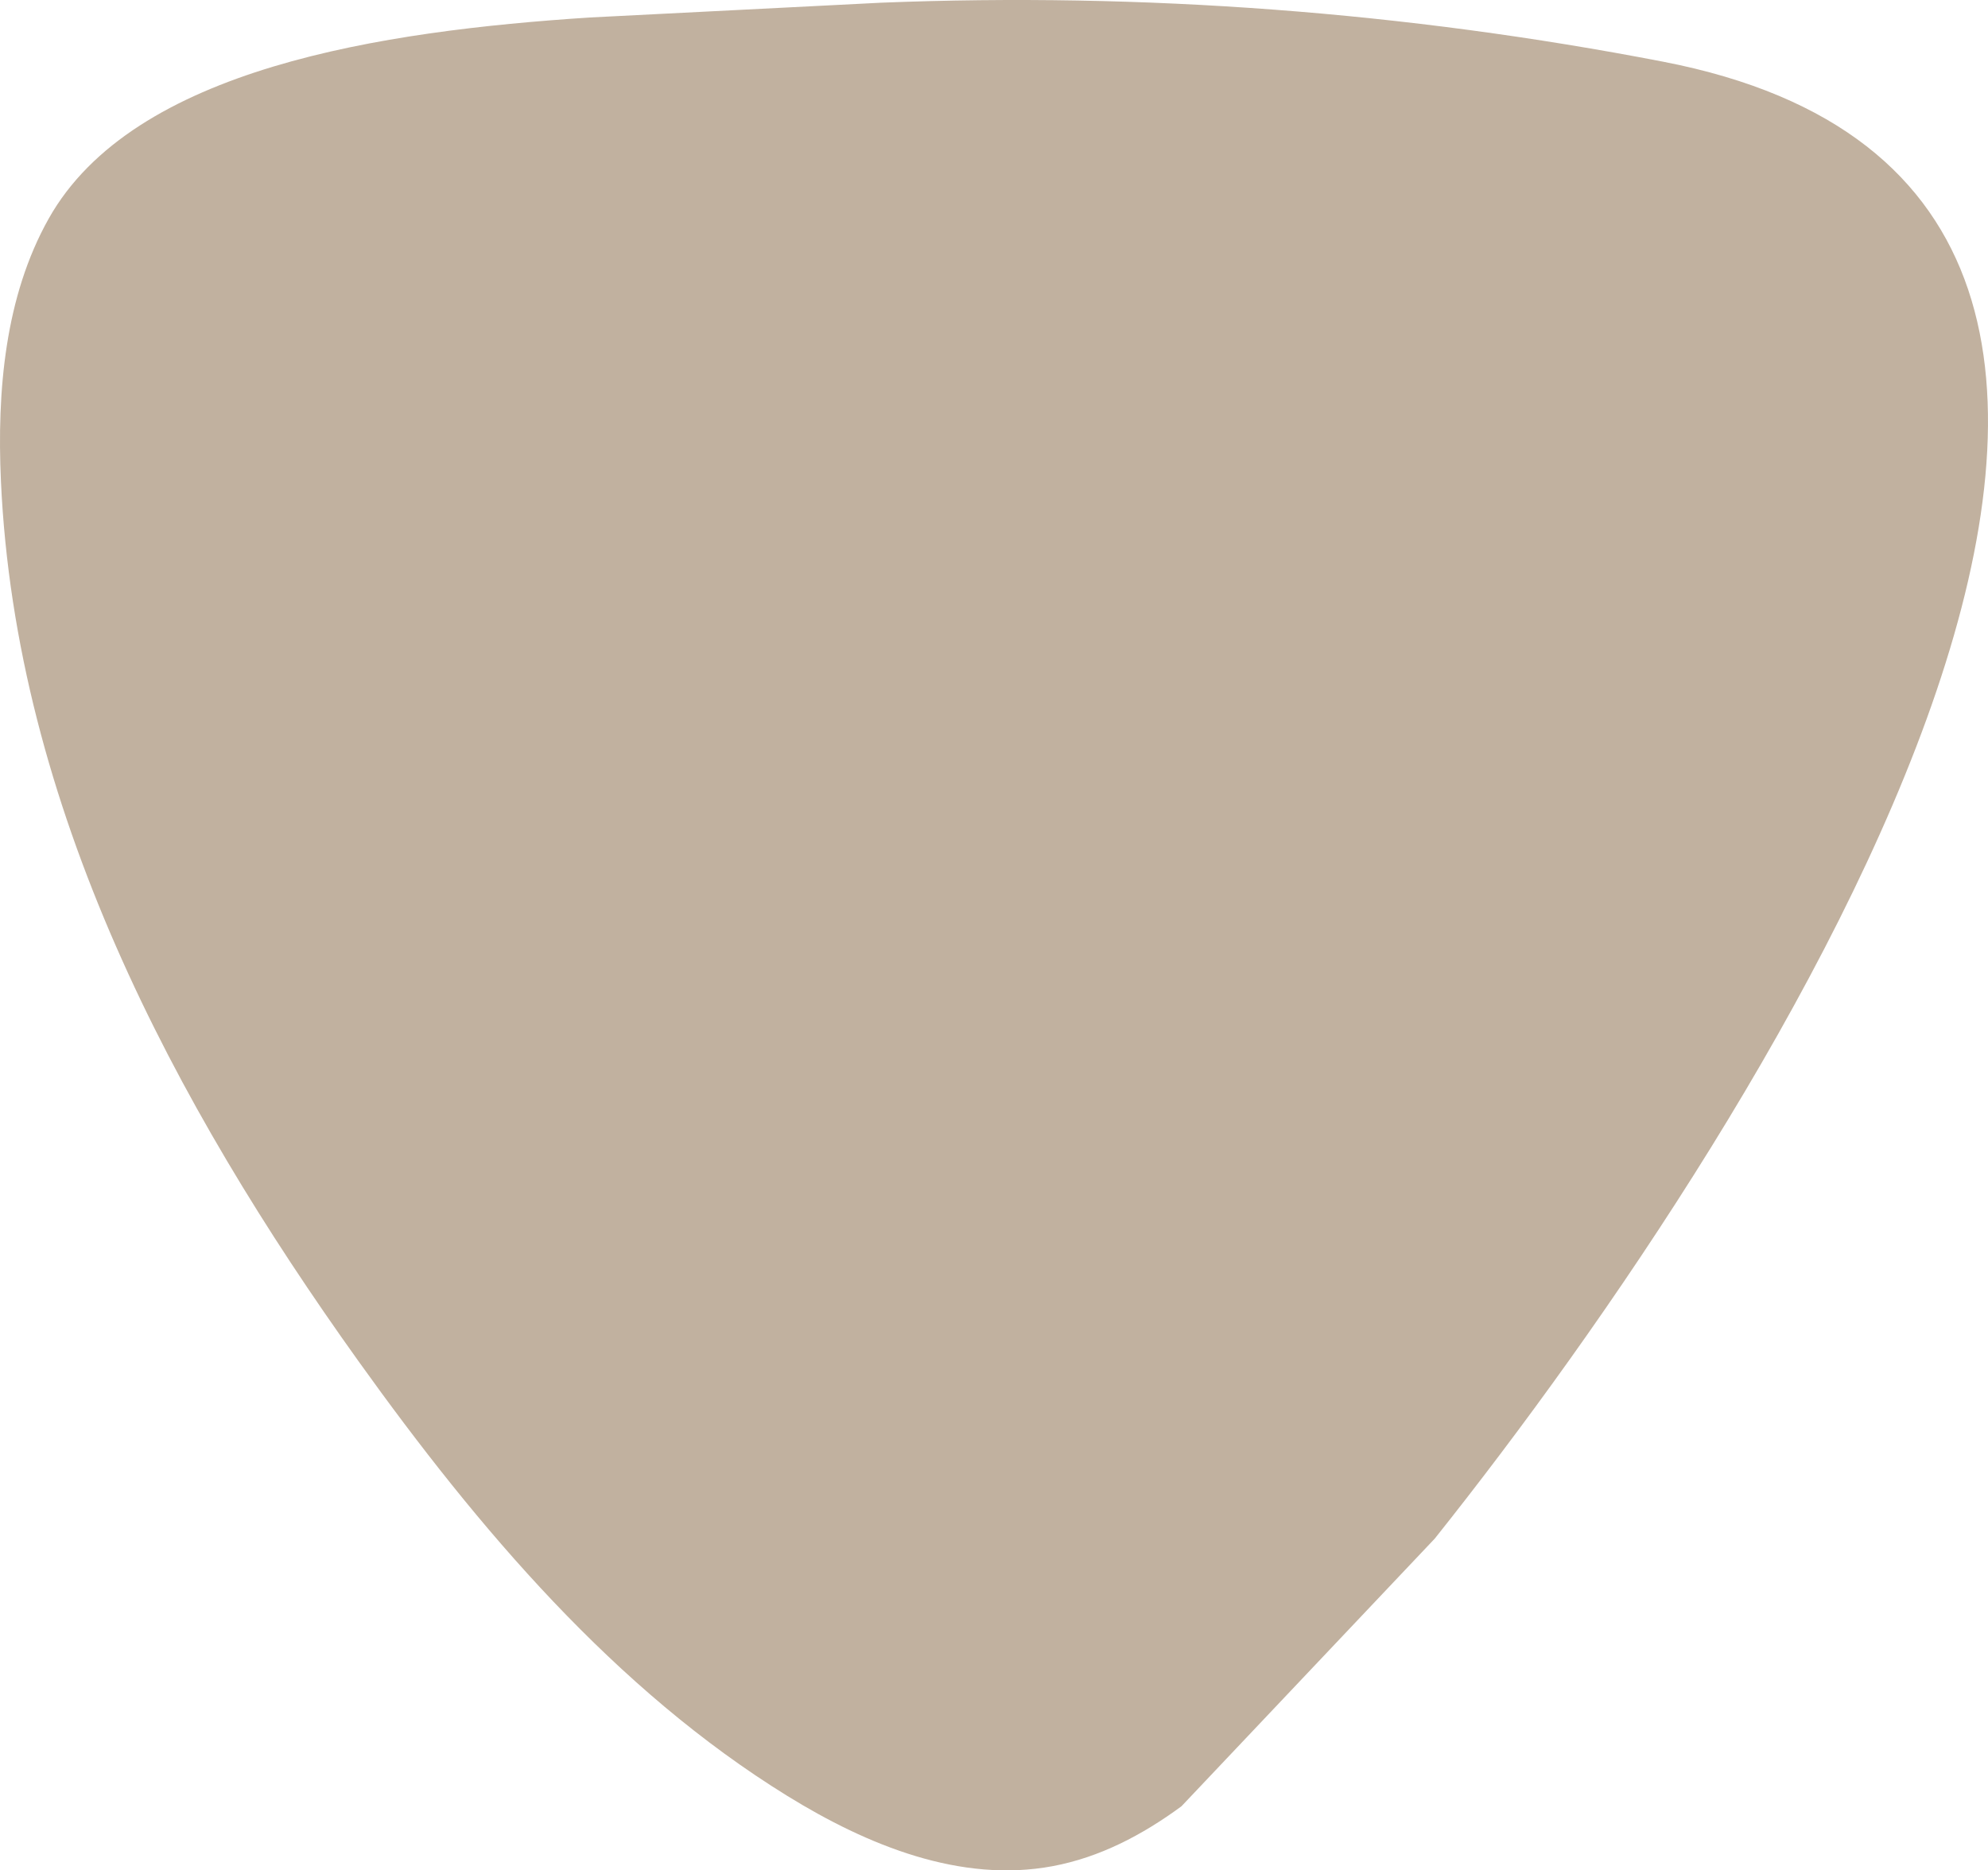 <?xml version="1.0" encoding="utf-8"?>
<!-- Generator: Adobe Illustrator 23.0.1, SVG Export Plug-In . SVG Version: 6.00 Build 0)  -->
<svg version="1.1" id="XMLID_2_" xmlns="http://www.w3.org/2000/svg" xmlns:xlink="http://www.w3.org/1999/xlink" x="0px" y="0px"
	 viewBox="0 0 222.655 209.515" enable-background="new 0 0 222.655 209.515" xml:space="preserve">

<g id="P">
<path id="obj6" fill="#C1B19F" d="M160.689,172.356C198.637,124.735,264.054,21.952,186.267,6.911
	c-28.822-5.572-58.233-7.772-87.546-6.61L66.002,1.962C42.868,3.475,14.928,7.596,5.444,24.509
	C0.564,33.21-0.353,43.787,0.104,53.879c1.649,36.414,19.368,69.709,40.043,98.595
	c13.493,18.852,28.777,36.811,48.026,48.697c9.012,5.565,19.438,9.802,29.736,7.87
	c5.247-0.984,10.009-3.469,14.413-6.705L160.689,172.356z"/>
</g>
</svg>
